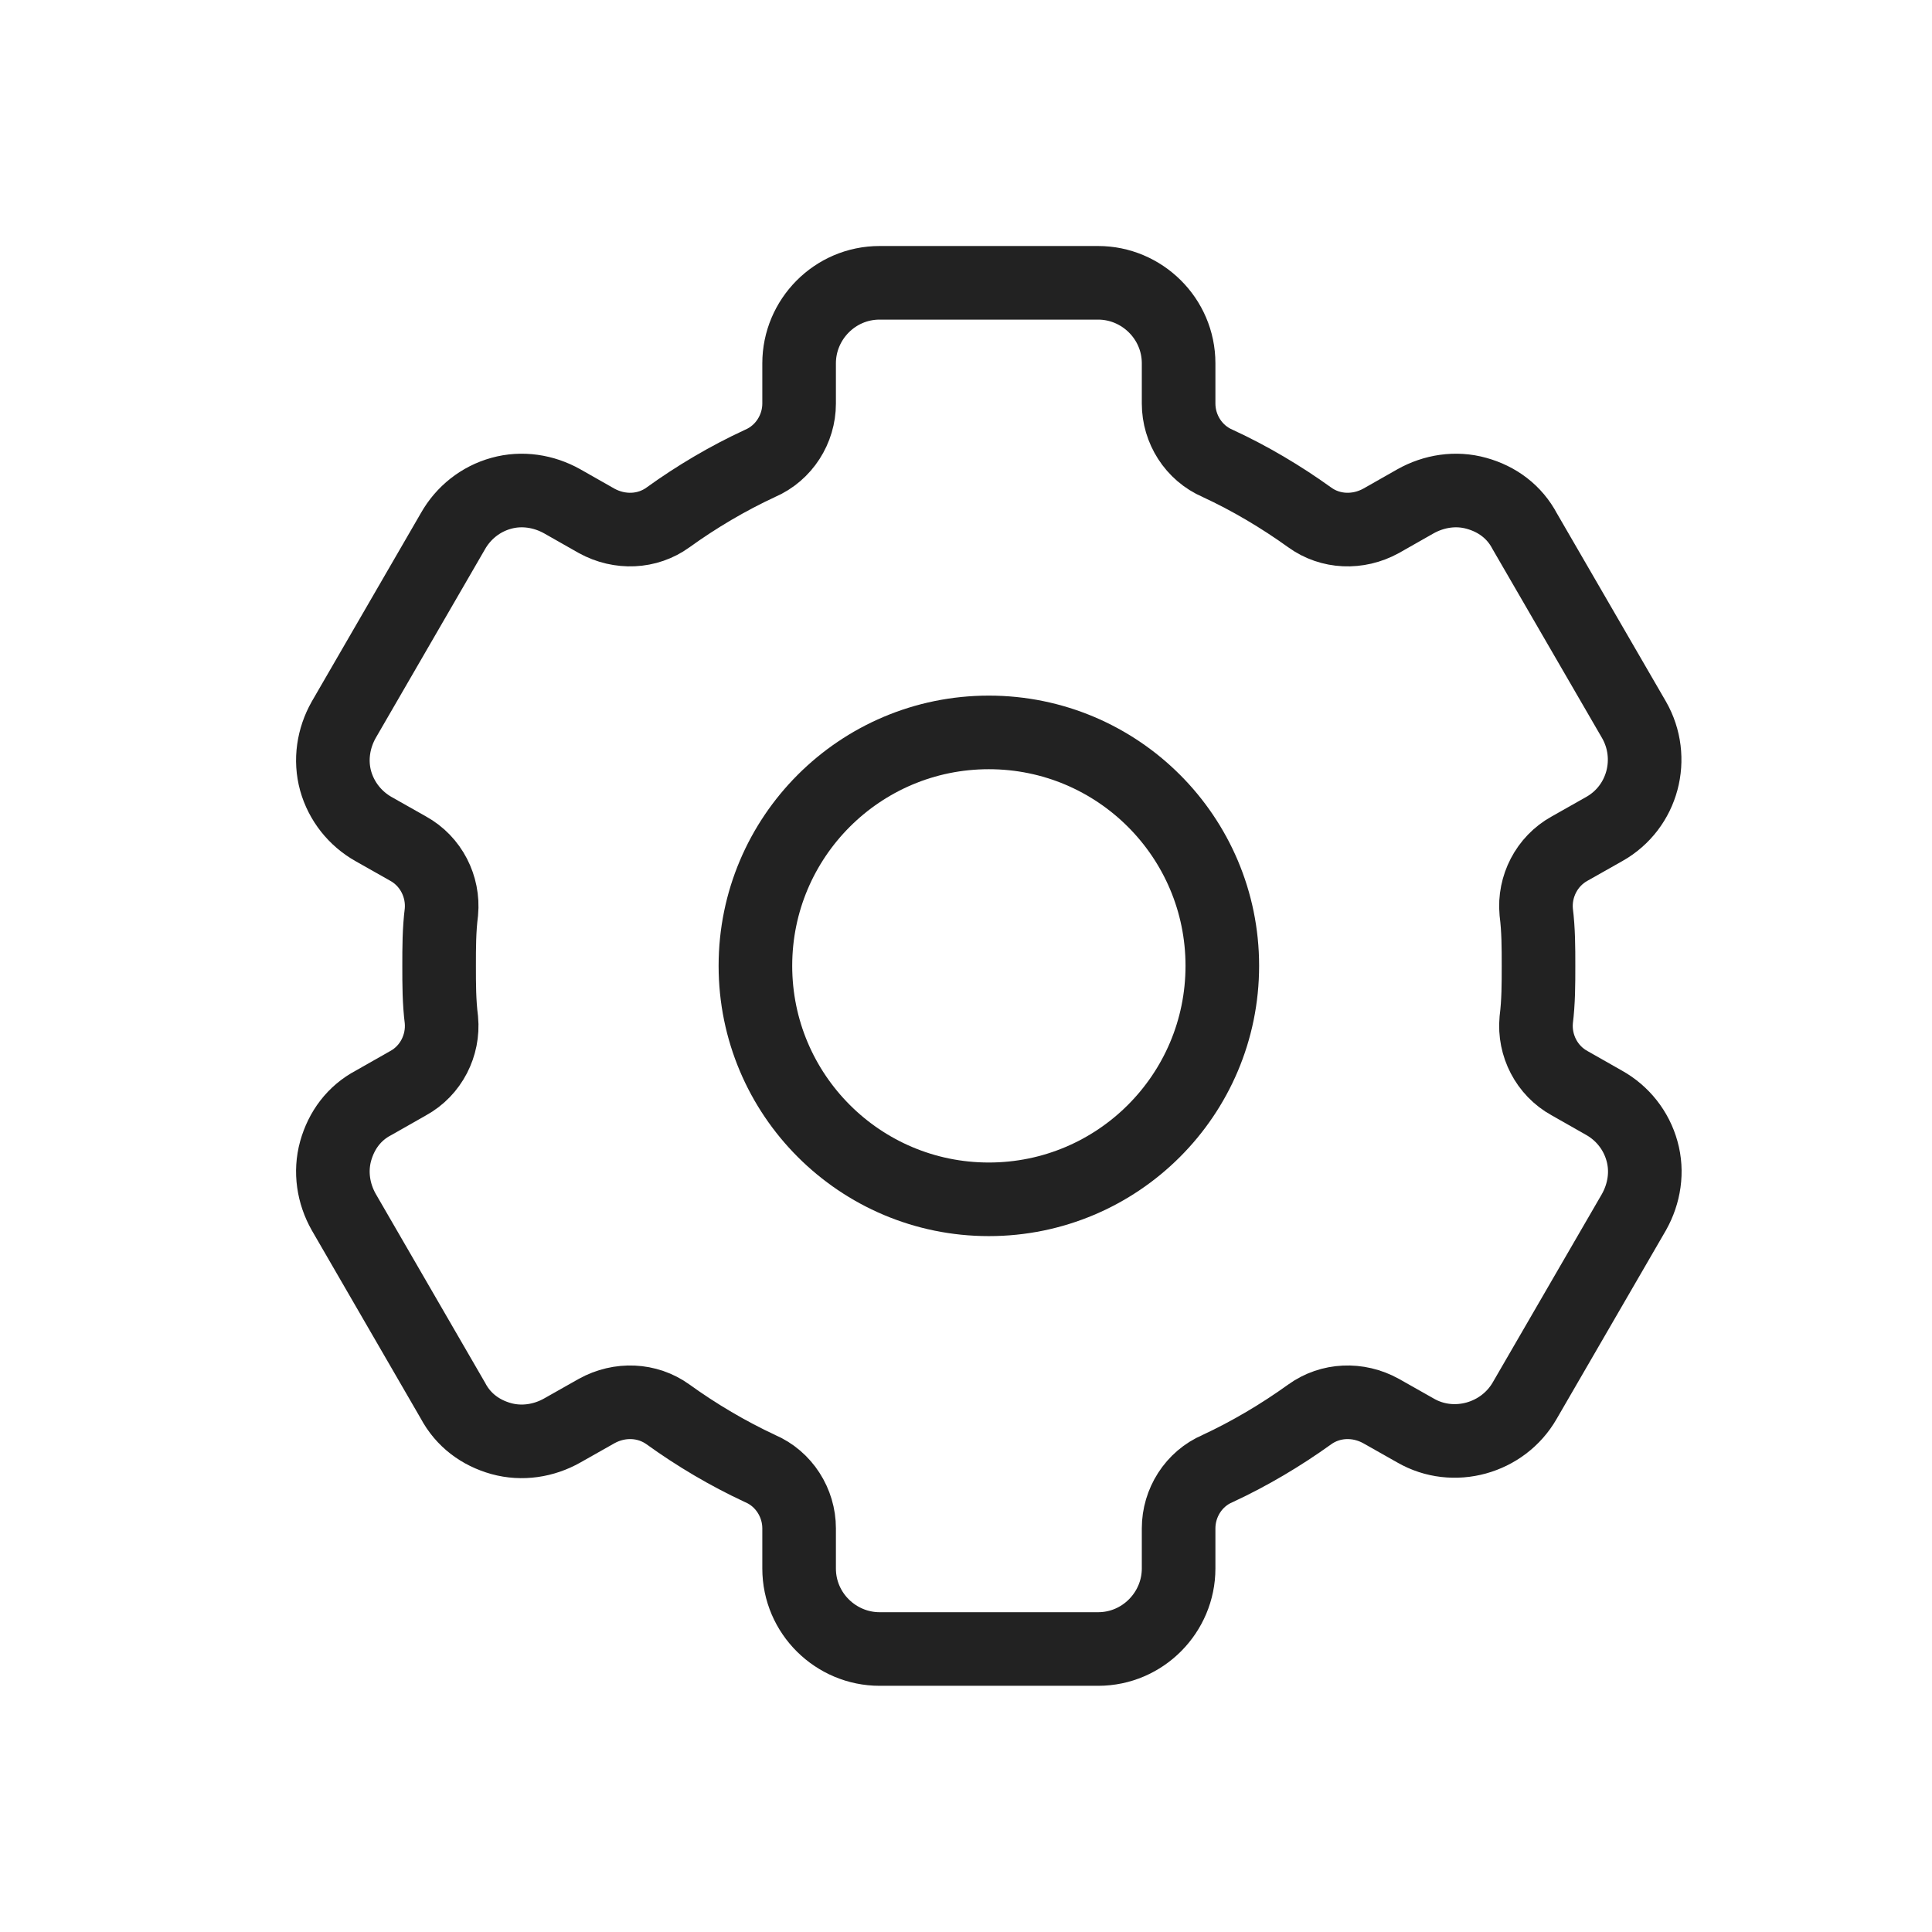 <svg width="21" height="21" viewBox="0 0 21 21" fill="none" xmlns="http://www.w3.org/2000/svg">
<g clip-path="url(#clip0_981_16477)">
<path d="M10.748 13.036C12.15 13.036 13.286 11.9 13.286 10.498C13.286 9.097 12.15 7.961 10.748 7.961C9.347 7.961 8.211 9.097 8.211 10.498C8.211 11.9 9.347 13.036 10.748 13.036Z" stroke="#222222" stroke-width="0.8"/>
<path d="M11.936 17.924H9.561C9.086 17.924 8.686 17.537 8.686 17.049V16.612C8.686 16.337 8.523 16.074 8.261 15.962C7.911 15.799 7.573 15.599 7.261 15.374C7.036 15.212 6.736 15.199 6.486 15.337L6.111 15.549C5.911 15.662 5.673 15.699 5.448 15.637C5.223 15.574 5.036 15.437 4.923 15.224L3.736 13.174C3.623 12.974 3.586 12.737 3.648 12.512C3.711 12.287 3.848 12.099 4.061 11.987L4.436 11.774C4.686 11.637 4.823 11.362 4.798 11.087C4.773 10.887 4.773 10.699 4.773 10.499C4.773 10.299 4.773 10.112 4.798 9.912C4.823 9.637 4.686 9.362 4.436 9.224L4.061 9.012C3.861 8.899 3.711 8.712 3.648 8.487C3.586 8.262 3.623 8.024 3.736 7.824L4.923 5.774C5.036 5.574 5.223 5.424 5.448 5.362C5.673 5.299 5.911 5.337 6.111 5.449L6.486 5.662C6.736 5.799 7.036 5.787 7.261 5.624C7.573 5.399 7.911 5.199 8.261 5.037C8.523 4.924 8.686 4.662 8.686 4.387V3.949C8.686 3.474 9.073 3.074 9.561 3.074H11.936C12.411 3.074 12.811 3.462 12.811 3.949V4.387C12.811 4.662 12.973 4.924 13.236 5.037C13.586 5.199 13.923 5.399 14.236 5.624C14.461 5.787 14.761 5.799 15.011 5.662L15.386 5.449C15.586 5.337 15.823 5.299 16.048 5.362C16.273 5.424 16.461 5.562 16.573 5.774L17.761 7.824C17.998 8.237 17.861 8.774 17.436 9.012L17.061 9.224C16.811 9.362 16.673 9.637 16.698 9.912C16.723 10.112 16.723 10.299 16.723 10.499C16.723 10.699 16.723 10.887 16.698 11.087C16.673 11.362 16.811 11.637 17.061 11.774L17.436 11.987C17.636 12.099 17.786 12.287 17.848 12.512C17.911 12.737 17.873 12.974 17.761 13.174L16.573 15.224C16.336 15.637 15.798 15.787 15.386 15.549L15.011 15.337C14.761 15.199 14.461 15.212 14.236 15.374C13.923 15.599 13.586 15.799 13.236 15.962C12.973 16.074 12.811 16.337 12.811 16.612V17.049C12.811 17.524 12.423 17.924 11.936 17.924Z" stroke="#222222" stroke-width="0.8"/>
</g>
<defs>
<clipPath id="clip0_981_16477">
<rect width="20" height="20" fill="white" transform="translate(0.748 0.5)"/>
</clipPath>
</defs>
</svg>
